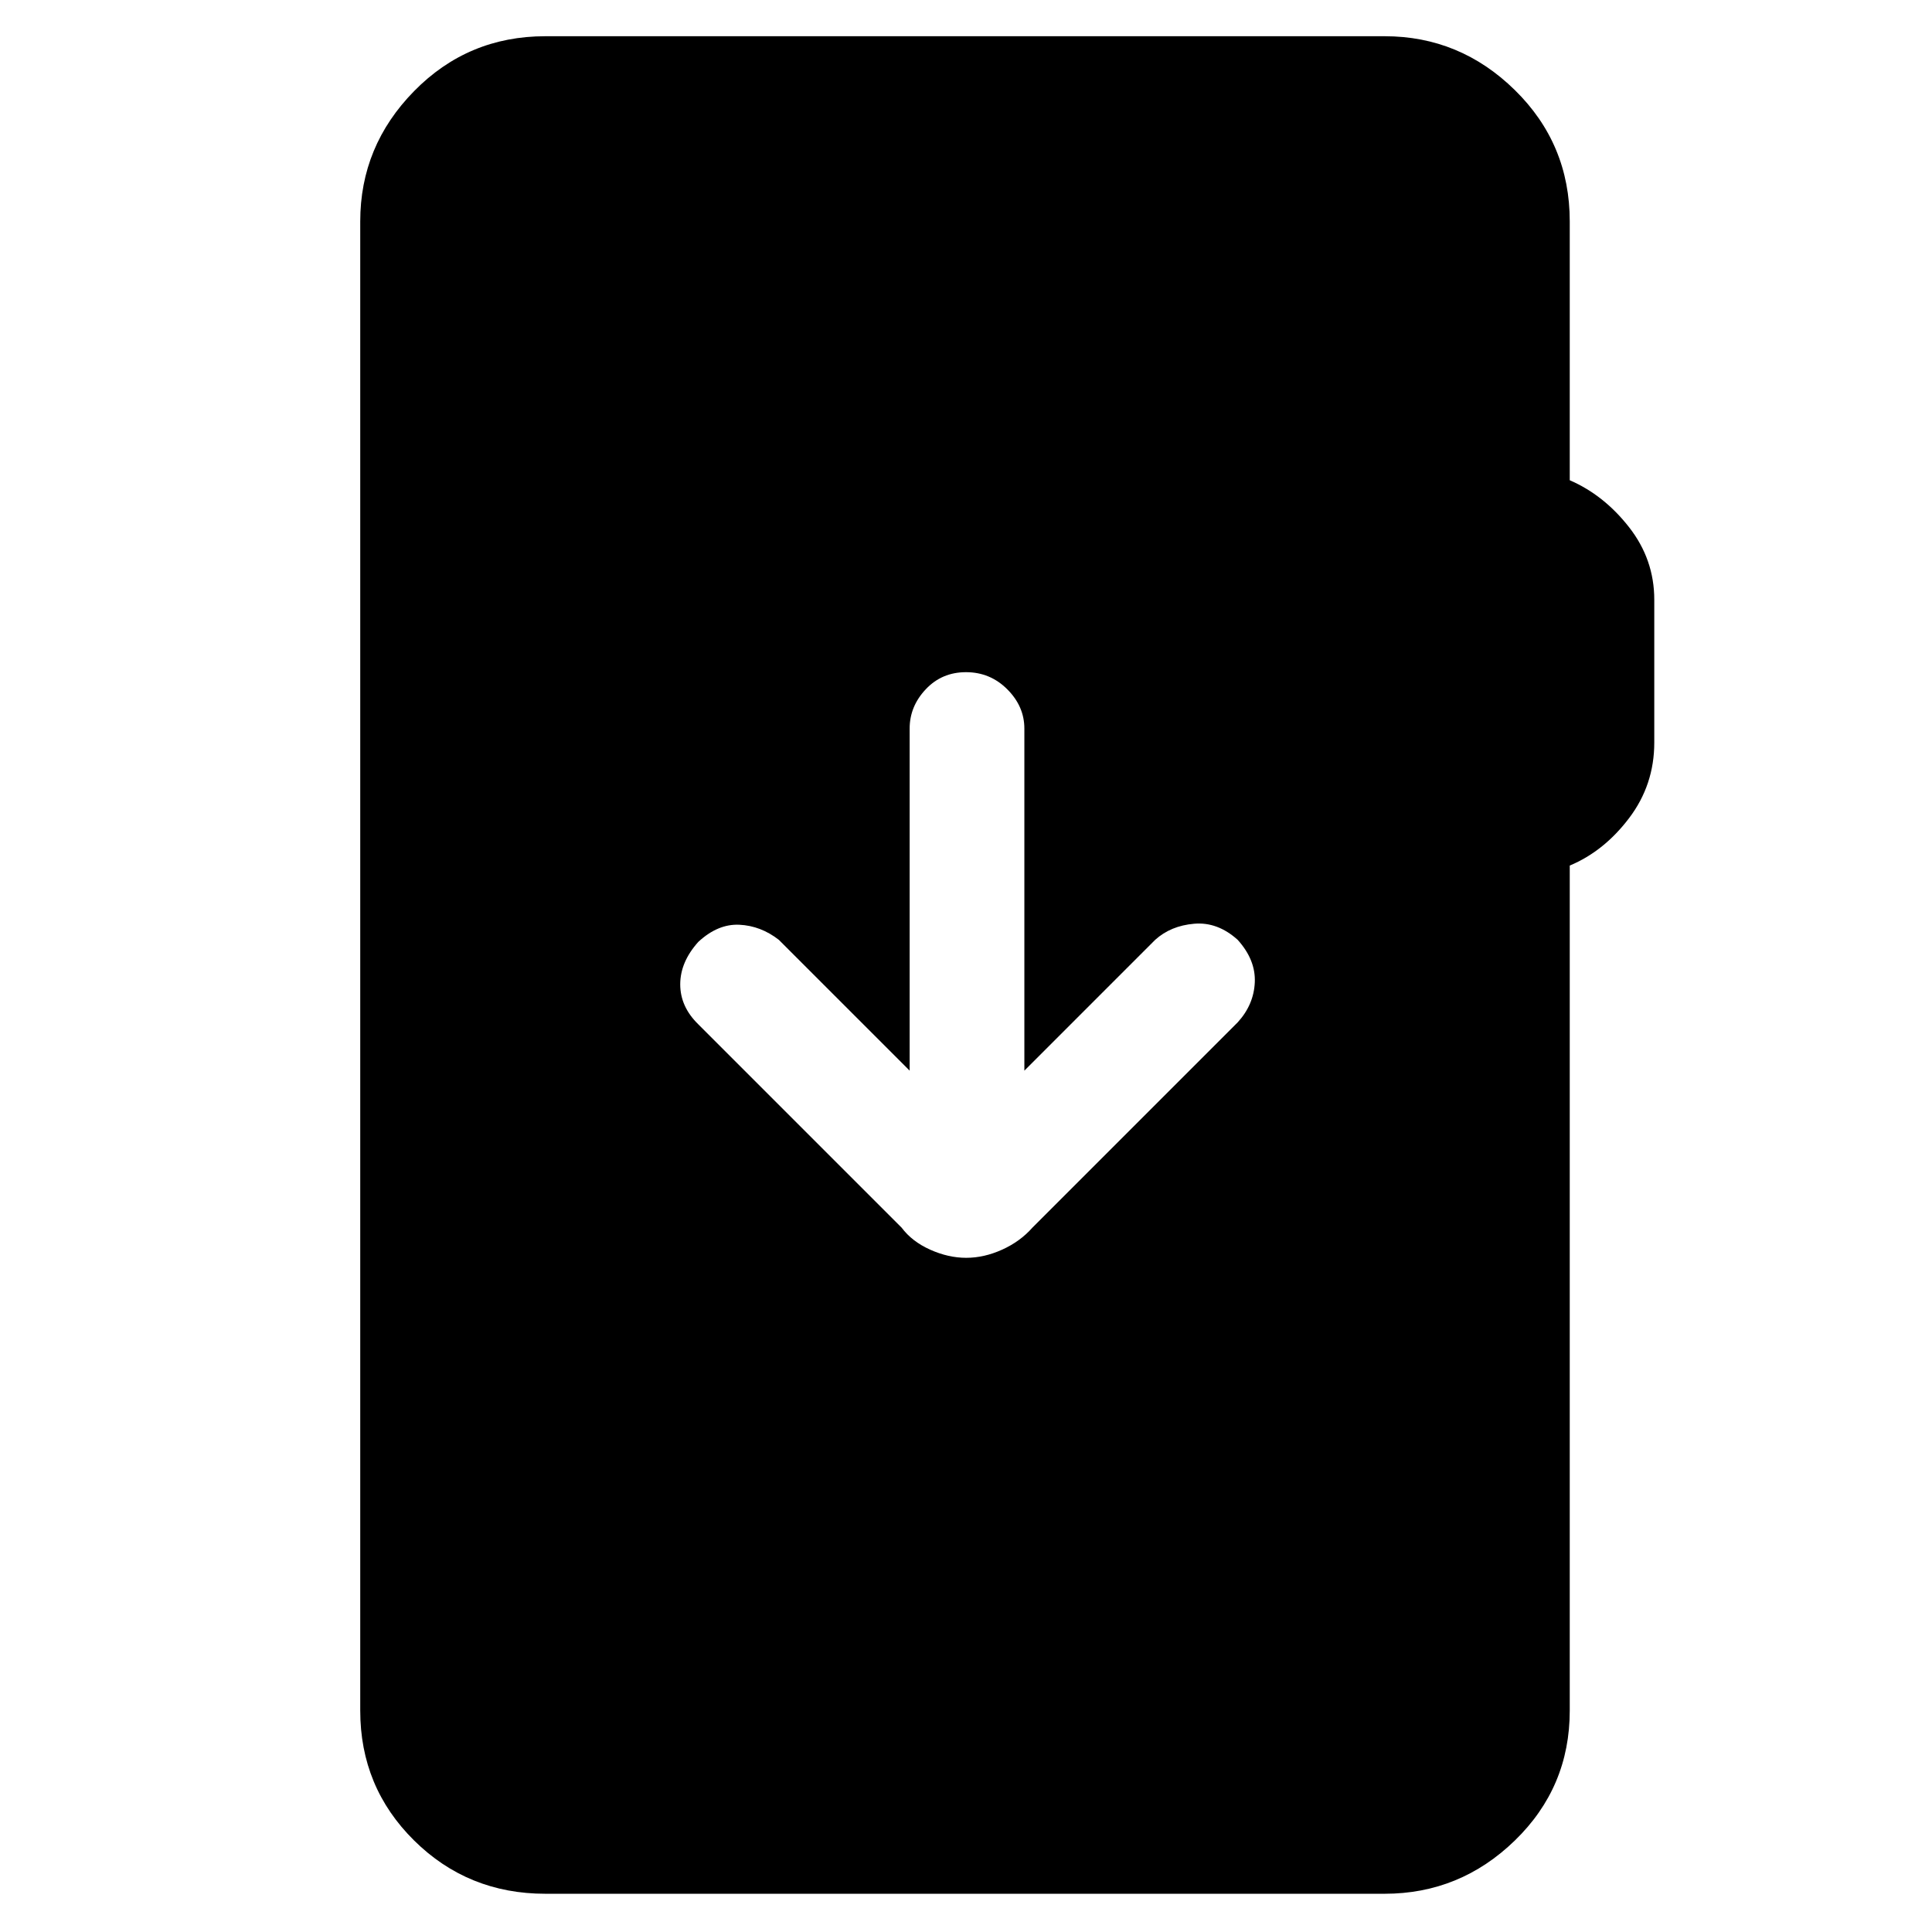 <svg xmlns="http://www.w3.org/2000/svg" height="48" viewBox="0 -960 960 960" width="48"><path d="M271-19q-38.46 0-65.23-26.47Q179-71.95 179-110v-740q0-37.46 26.77-64.73Q232.54-942 271-942h417q37.46 0 64.73 26.77Q780-888.46 780-850v128.63Q797-714 809.5-698t12.5 36v71q0 21-12.5 37.5T780-529.91V-110q0 38.05-27.27 64.53Q725.46-19 688-19H271Zm209.11-316q8.89 0 17.84-4.05Q506.9-343.09 513-350l102-102q8-8.75 8.5-19.88Q624-483 615-493q-10-9-21.63-8-11.64 1-19.37 8l-65 65v-170q0-11-8.5-19.5T480-626q-12 0-20 8.5t-8 19.5v170l-65-65q-9-7-19.63-7.5-10.64-.5-20.37 8.5-9 10-9 21.12 0 11.12 9 19.88l101 101q5.17 6.91 14.19 10.95 9.03 4.05 17.92 4.05Z"/></svg>